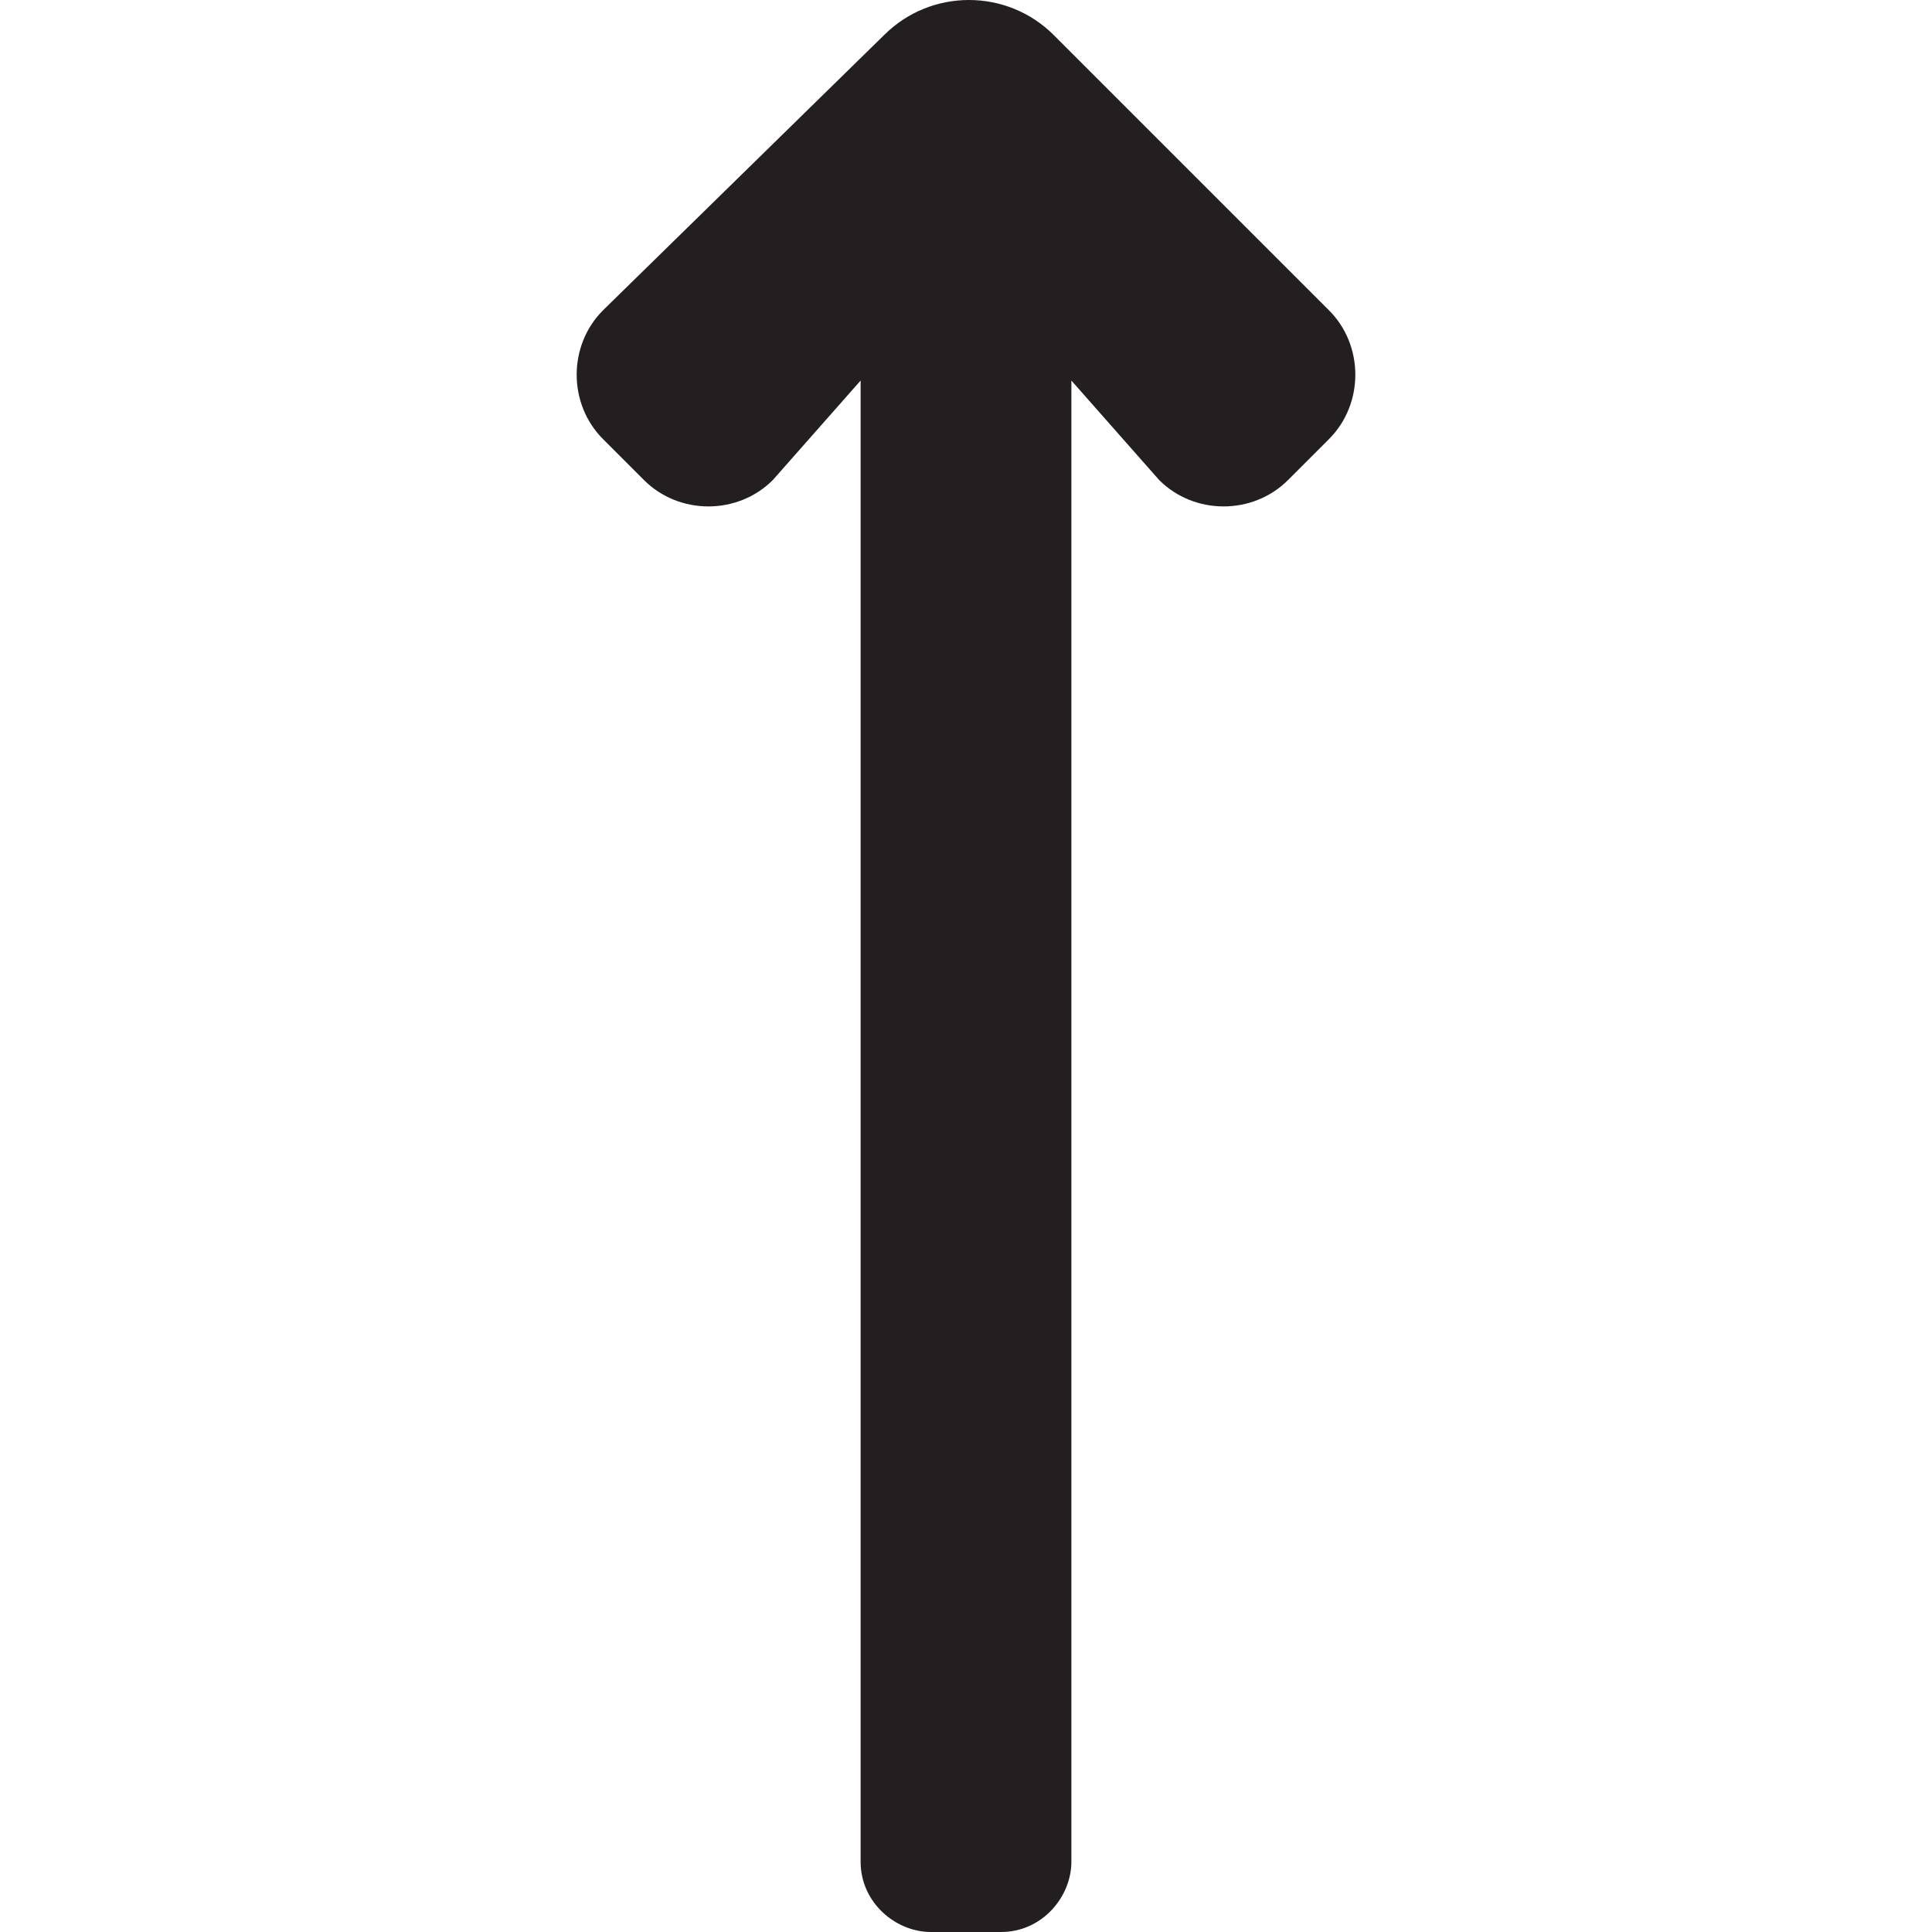<?xml version="1.0" encoding="utf-8"?>
<!-- Generator: Adobe Illustrator 25.2.1, SVG Export Plug-In . SVG Version: 6.00 Build 0)  -->
<svg version="1.1" id="Layer_1" xmlns="http://www.w3.org/2000/svg" xmlns:xlink="http://www.w3.org/1999/xlink" x="0px" y="0px"
	 viewBox="0 0 33 33" style="enable-background:new 0 0 33 33;" xml:space="preserve">
<style type="text/css">
	.st0{fill:#231F20;}
</style>
<path class="st0" d="M17.1,33c0.7,0,1.2-0.6,1.2-1.2V6.5l1.5,1.7c0.6,0.6,1.6,0.6,2.2,0l0.7-0.7c0.6-0.6,0.6-1.6,0-2.2L18,0.6
	c-0.8-0.8-2.1-0.8-2.9,0l-4.8,4.7c-0.6,0.6-0.6,1.6,0,2.2L11,8.2c0.6,0.6,1.6,0.6,2.2,0l1.5-1.7v25.3c0,0.7,0.6,1.2,1.2,1.2H17.1z"
	/>
</svg>

